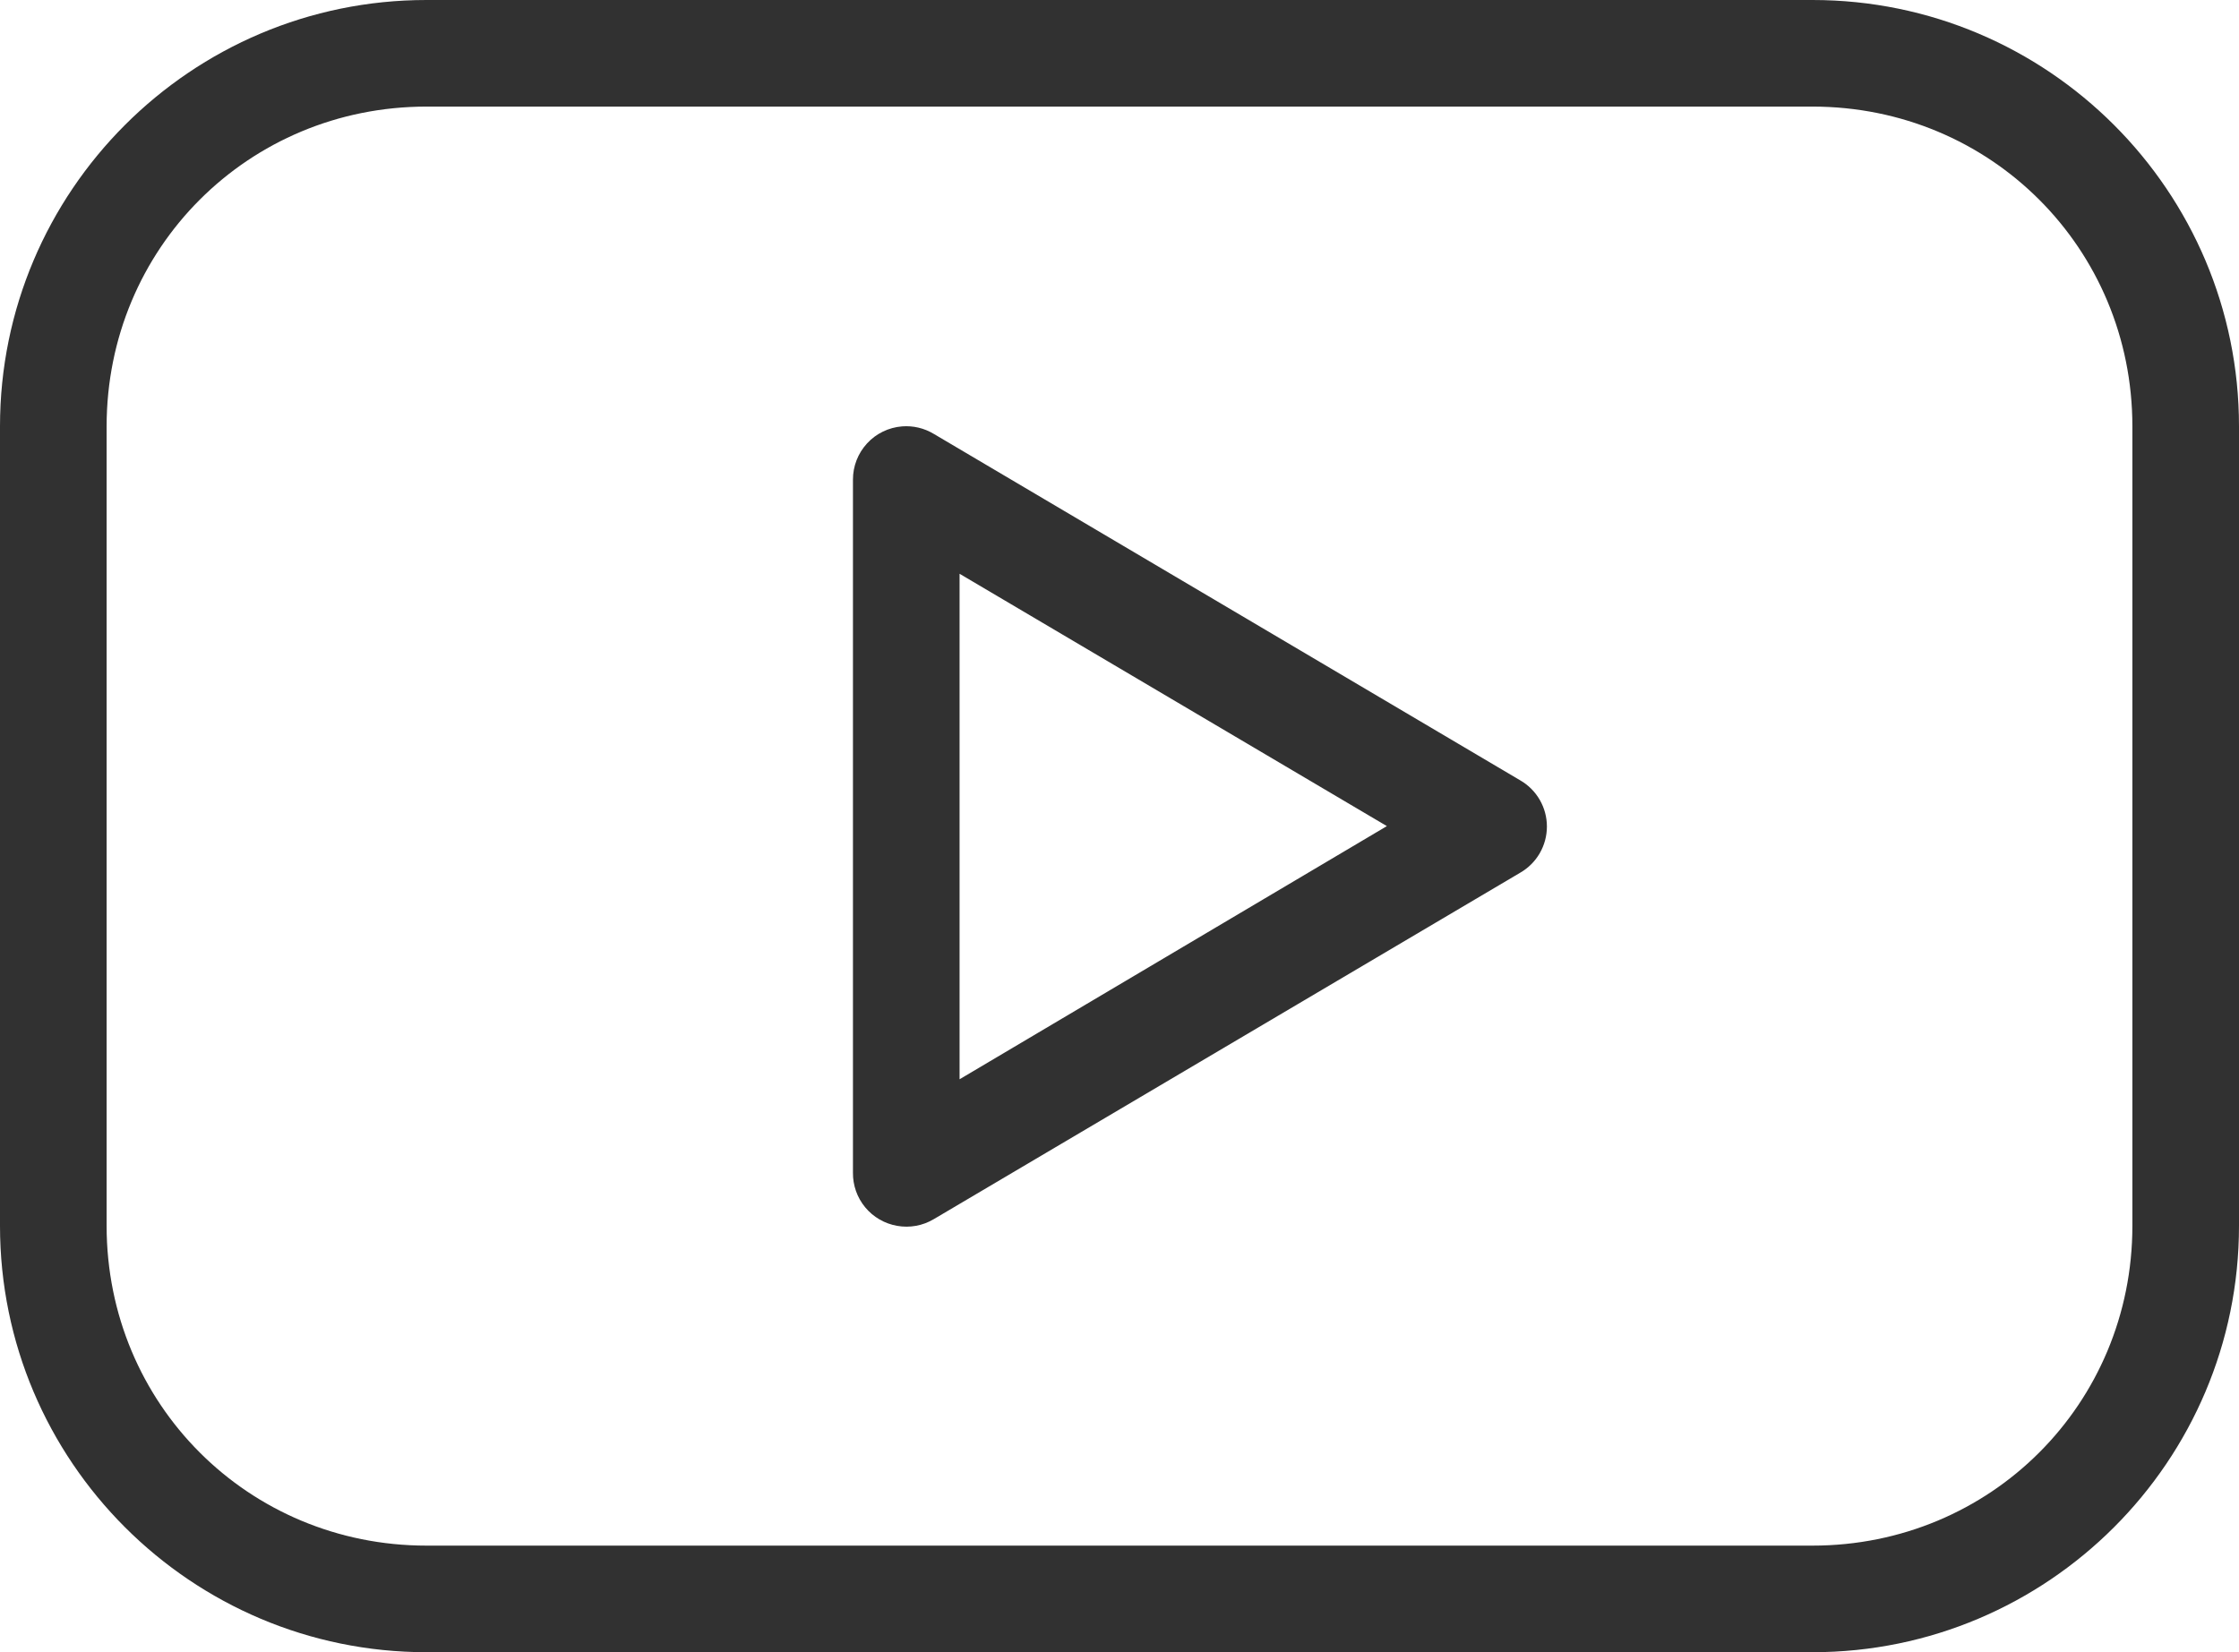<svg width="84" height="62" viewBox="0 0 84 62" fill="none" xmlns="http://www.w3.org/2000/svg">
<path d="M16 0C7.171 0 0 7.171 0 16V46C0 54.829 7.171 62 16 62H68C76.829 62 84 54.829 84 46V16C84 7.171 76.829 0 68 0H16V0ZM16 4H68C74.683 4 80 9.318 80 16V46C80 52.682 74.683 58 68 58H16C9.318 58 4 52.682 4 46V16C4 9.318 9.318 4 16 4V4ZM33.844 16C33.341 16.04 32.871 16.267 32.53 16.638C32.188 17.009 31.998 17.496 32 18V44C31.993 44.476 32.156 44.939 32.459 45.305C32.763 45.672 33.187 45.918 33.656 46C34.13 46.085 34.618 45.996 35.031 45.75L57.031 32.75C57.336 32.575 57.59 32.322 57.766 32.018C57.942 31.713 58.035 31.367 58.035 31.016C58.035 30.664 57.942 30.318 57.766 30.014C57.59 29.709 57.336 29.456 57.031 29.281L35.031 16.281C34.674 16.066 34.259 15.968 33.844 16V16ZM36 21.531L52.031 31L36 40.5V21.531Z" fill="#313131"/>
</svg>
